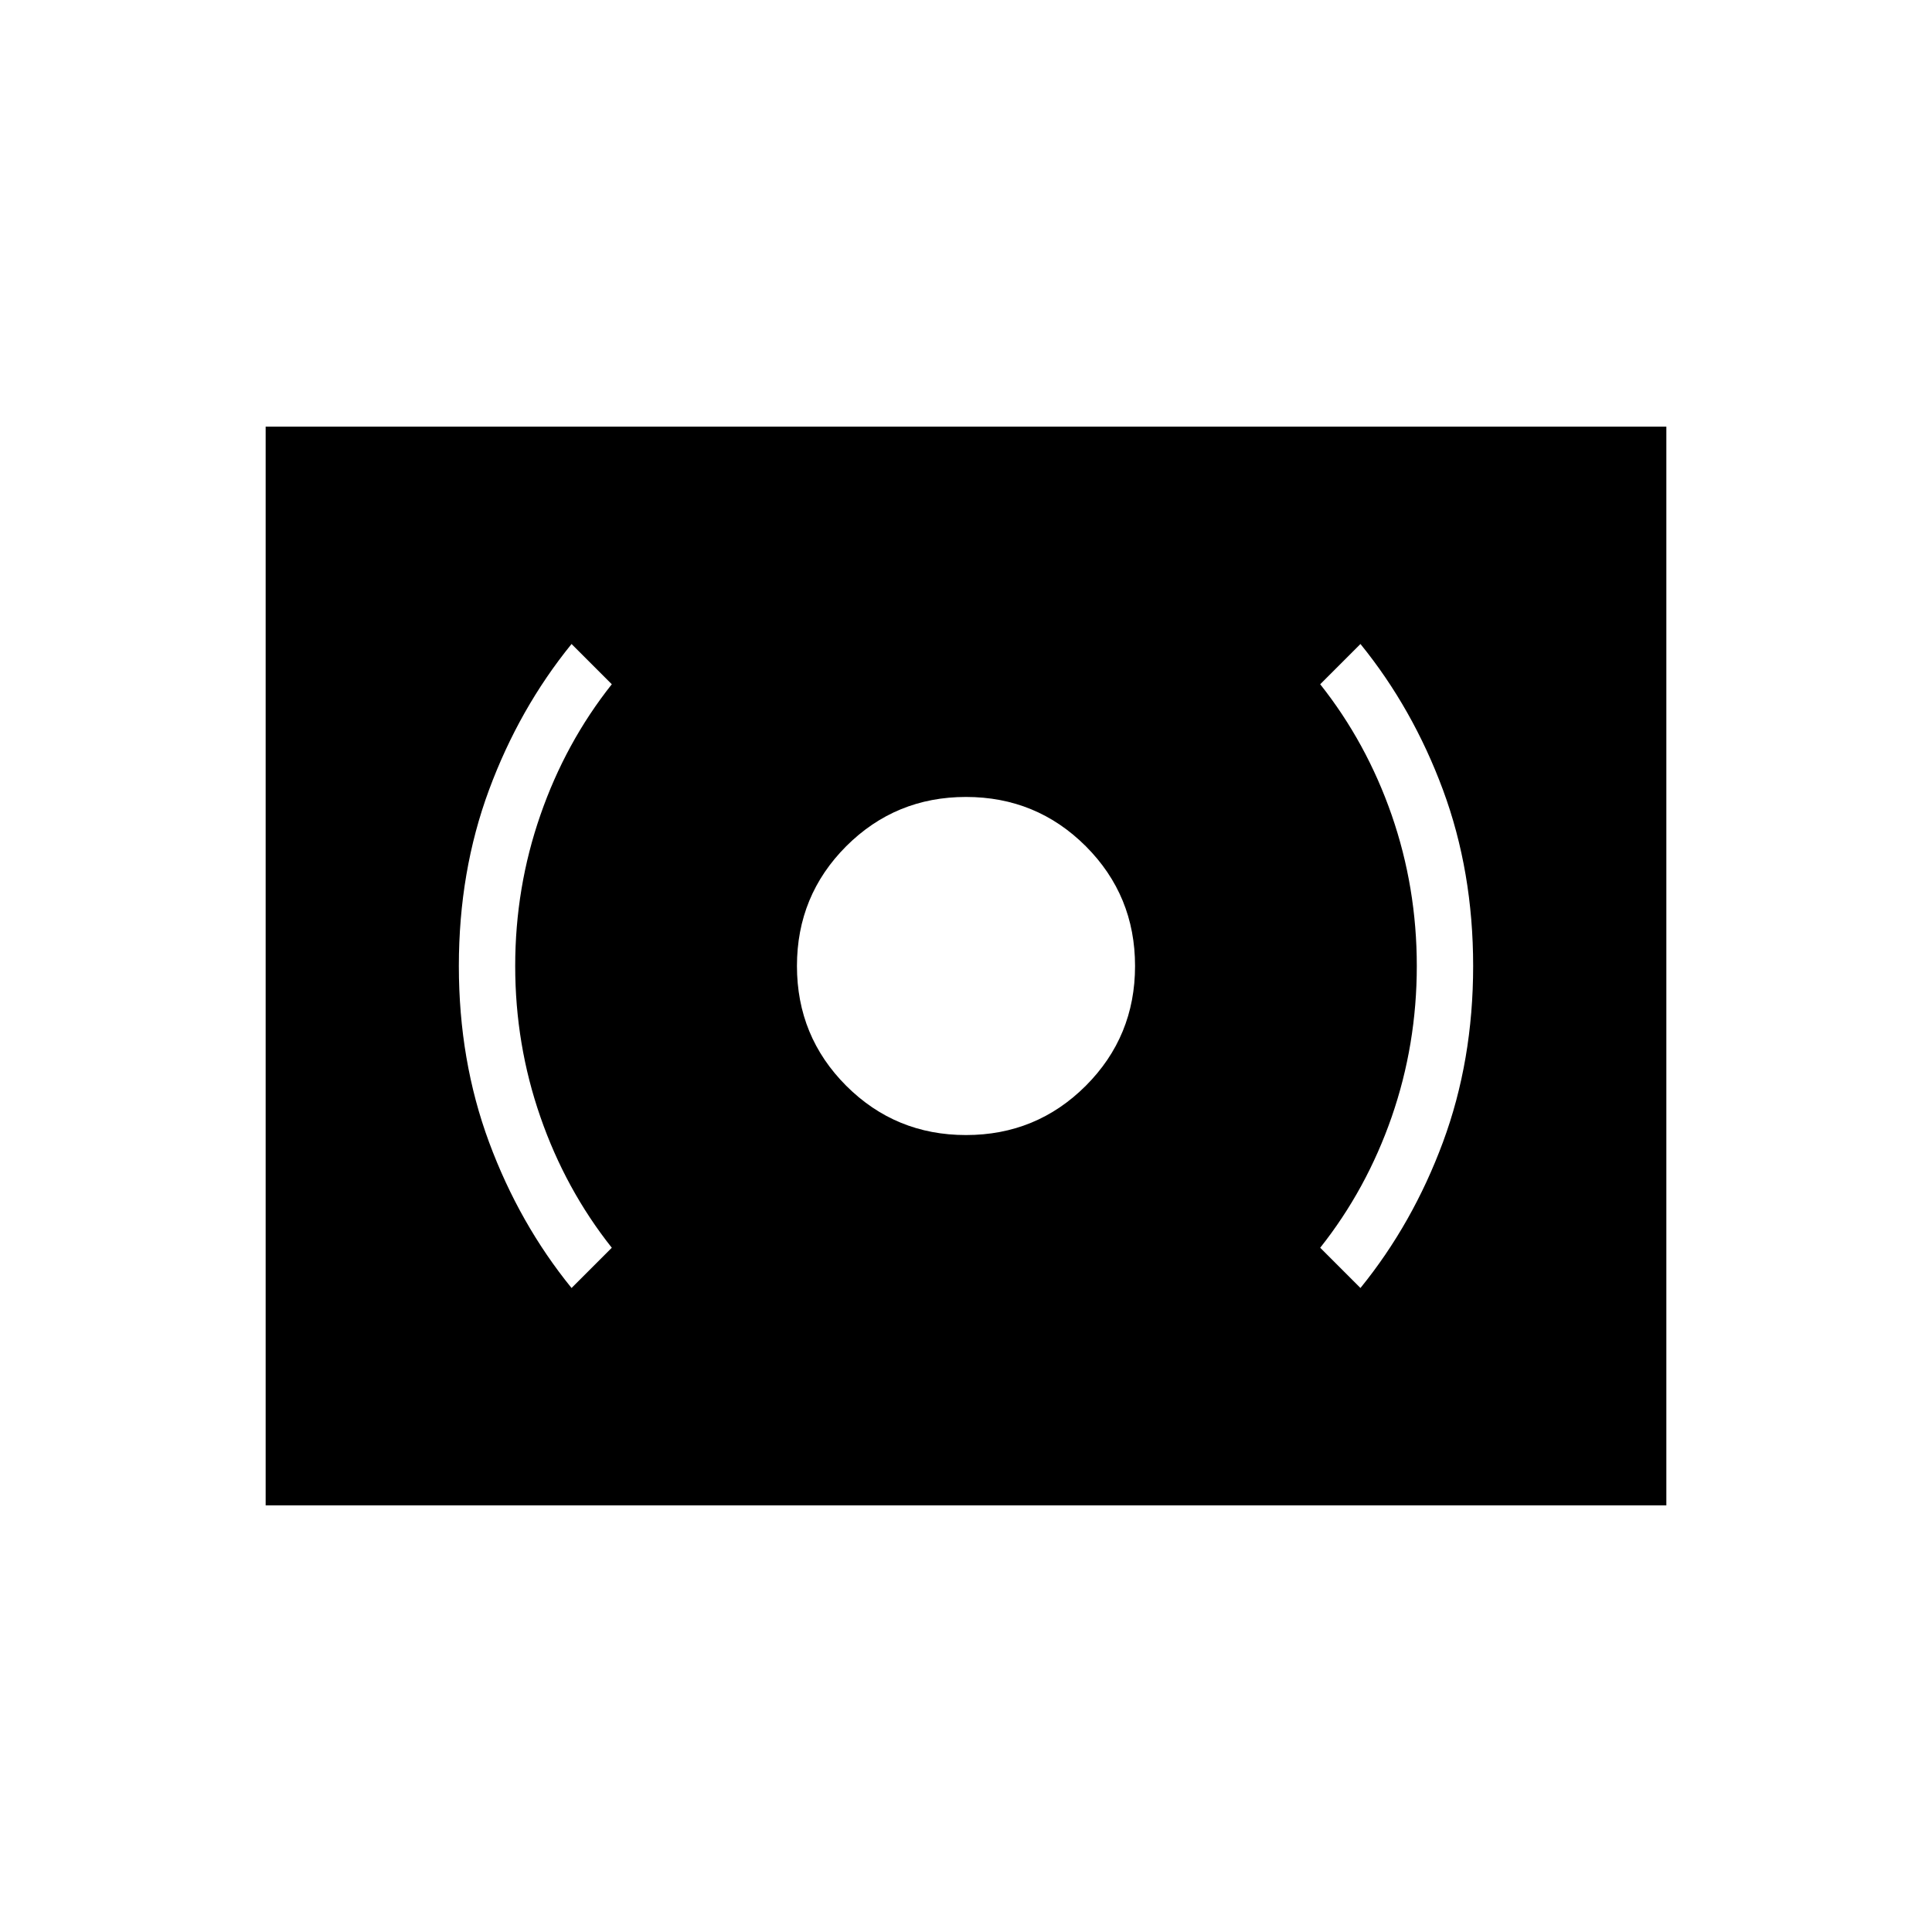 <svg xmlns="http://www.w3.org/2000/svg" height="24" width="24"><path d="M12 14.1Q12.875 14.1 13.488 13.488Q14.1 12.875 14.1 12Q14.1 11.125 13.488 10.512Q12.875 9.9 12 9.9Q11.125 9.9 10.512 10.512Q9.9 11.125 9.9 12Q9.9 12.875 10.512 13.488Q11.125 14.1 12 14.1ZM16.9 16Q17.55 15.2 17.925 14.188Q18.3 13.175 18.3 12Q18.3 10.825 17.925 9.812Q17.55 8.8 16.9 8L16.4 8.5Q16.975 9.225 17.288 10.125Q17.6 11.025 17.6 12Q17.6 12.975 17.288 13.875Q16.975 14.775 16.4 15.5ZM7.1 16 7.6 15.5Q7.025 14.775 6.713 13.875Q6.4 12.975 6.4 12Q6.4 11.025 6.713 10.125Q7.025 9.225 7.6 8.5L7.1 8Q6.45 8.8 6.075 9.812Q5.7 10.825 5.7 12Q5.7 13.175 6.075 14.188Q6.45 15.2 7.1 16ZM3.3 18.7V5.3H20.7V18.7Z"/></svg>